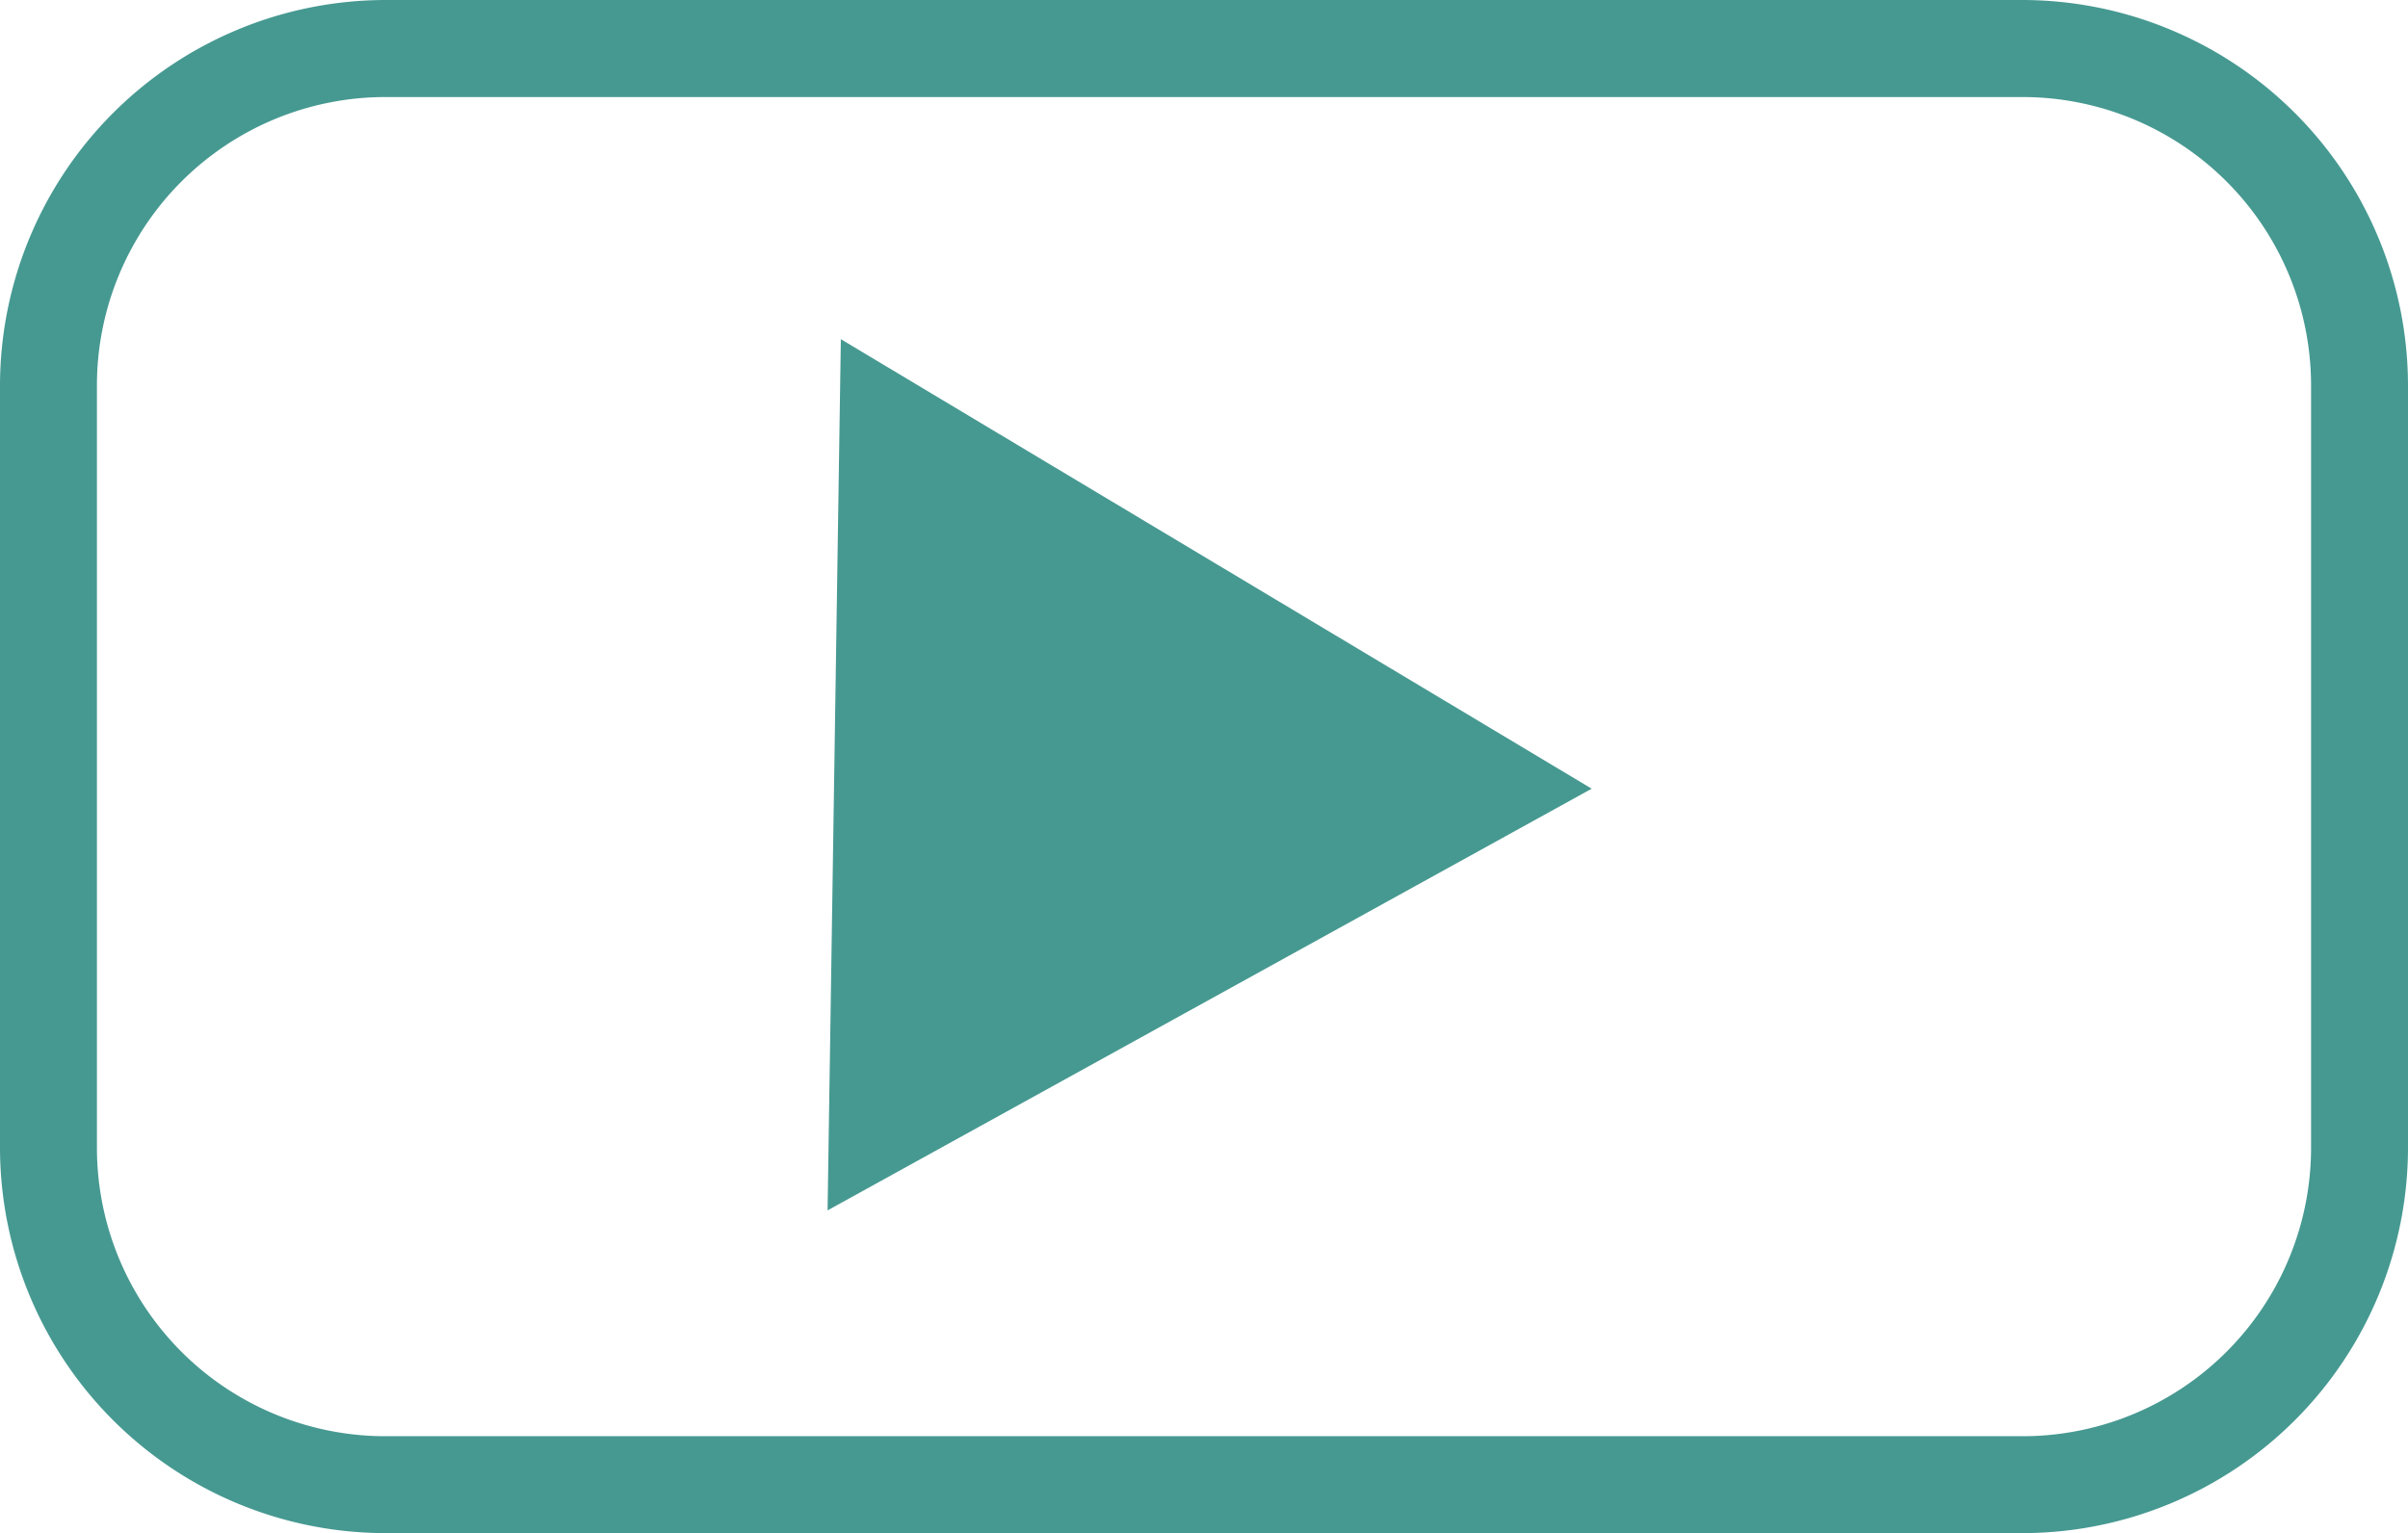<svg id="Layer_1" data-name="Layer 1" xmlns="http://www.w3.org/2000/svg" viewBox="0 0 166.93 106.31"><defs><style>.cls-1{fill:none;stroke:#a6a6a6;stroke-miterlimit:10;stroke-width:12px;}.cls-2{fill:#469991;}</style></defs><title>youtube icon</title><path class="cls-1" d="M6.5,295.59" transform="translate(-1.92 -2.33)"/><polygon class="cls-2" points="57.37 83.93 110.34 54.69 58.29 23.52 57.37 83.93"/><path class="cls-2" d="M142.13,2.33H28.64A26.76,26.76,0,0,0,1.92,29.06V81.92a26.75,26.75,0,0,0,26.72,26.72H142.13a26.75,26.75,0,0,0,26.72-26.72V29.06A26.76,26.76,0,0,0,142.13,2.33Zm20,79.59a20,20,0,0,1-20,20H28.64a20,20,0,0,1-20-20V29.06a20,20,0,0,1,20-20H142.13a20,20,0,0,1,20,20Z" transform="translate(-1.92 -2.33)"/></svg>